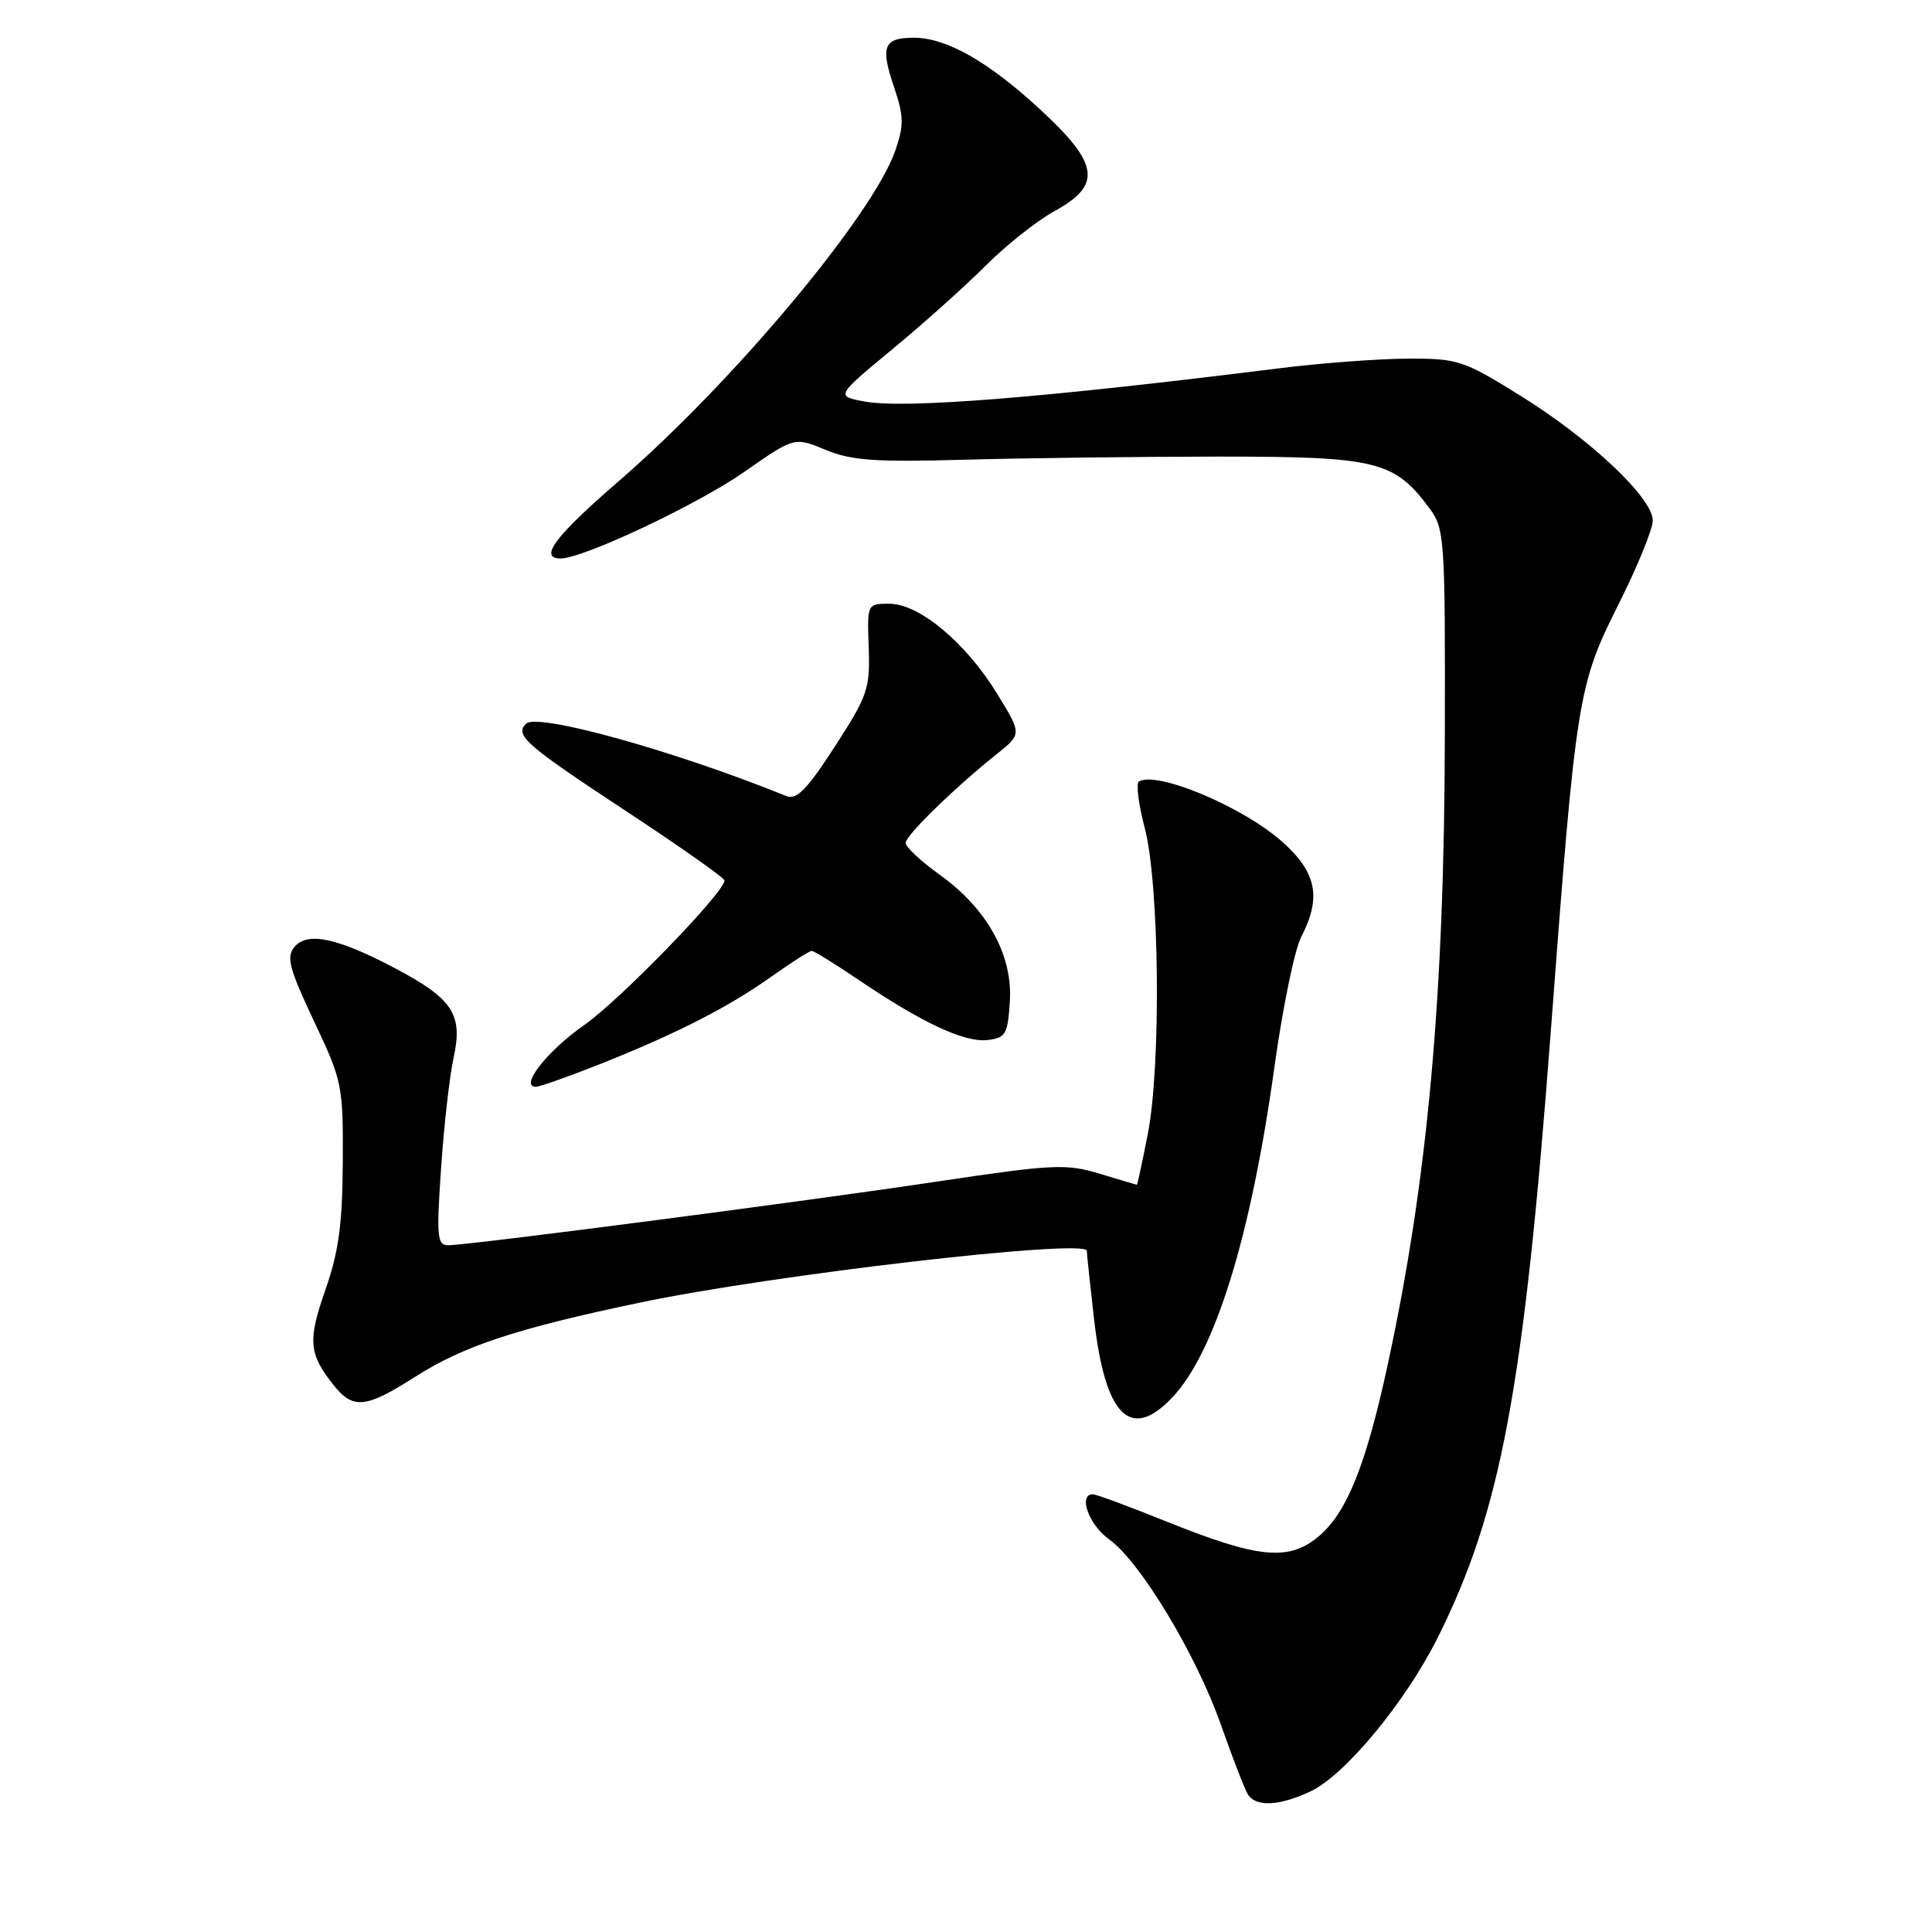 <?xml version="1.0" encoding="UTF-8" standalone="no"?>
<!DOCTYPE svg PUBLIC "-//W3C//DTD SVG 1.1//EN" "http://www.w3.org/Graphics/SVG/1.1/DTD/svg11.dtd" >
<svg xmlns="http://www.w3.org/2000/svg" xmlns:xlink="http://www.w3.org/1999/xlink" version="1.1" viewBox="0 0 256 256">
 <g >
 <path fill="currentColor"
d=" M 173.70 237.34 C 178.23 235.19 186.17 225.60 190.42 217.16 C 198.87 200.35 201.91 184.10 205.50 136.50 C 208.85 92.14 209.06 90.84 214.52 79.96 C 216.98 75.06 219.00 70.11 219.00 68.97 C 219.00 65.99 210.77 58.22 201.52 52.47 C 193.90 47.73 193.21 47.50 186.52 47.52 C 182.66 47.54 175.00 48.11 169.50 48.80 C 138.37 52.70 119.94 54.18 114.61 53.21 C 110.72 52.50 110.72 52.50 118.25 46.27 C 122.39 42.85 127.96 37.85 130.64 35.17 C 133.31 32.49 137.41 29.25 139.75 27.96 C 146.03 24.52 145.65 21.74 137.92 14.59 C 131.00 8.18 125.42 5.00 121.10 5.00 C 117.09 5.00 116.63 6.14 118.45 11.49 C 119.77 15.38 119.79 16.57 118.64 19.93 C 115.68 28.50 97.15 50.65 81.90 63.83 C 73.53 71.07 71.34 74.00 74.29 74.00 C 77.27 74.00 92.42 66.86 98.59 62.55 C 105.26 57.89 105.26 57.89 109.38 59.60 C 112.81 61.03 115.93 61.25 128.00 60.91 C 135.97 60.69 151.05 60.51 161.50 60.50 C 182.43 60.50 184.74 61.07 189.40 67.33 C 191.42 70.05 191.50 71.23 191.45 97.33 C 191.39 132.04 189.18 156.34 183.88 180.82 C 181.00 194.13 178.47 200.43 174.74 203.57 C 170.75 206.92 166.74 206.52 154.36 201.53 C 149.55 199.59 145.25 198.00 144.81 198.00 C 142.82 198.00 144.28 202.06 146.95 203.96 C 151.08 206.90 158.54 219.29 161.81 228.63 C 163.33 232.96 164.92 237.06 165.34 237.75 C 166.41 239.47 169.53 239.32 173.70 237.34 Z  M 155.26 185.25 C 160.98 179.28 165.75 163.89 168.87 141.36 C 169.95 133.59 171.54 125.85 172.41 124.16 C 175.11 118.95 174.48 115.67 170.02 111.64 C 164.85 106.97 153.29 102.09 150.90 103.56 C 150.51 103.80 150.86 106.58 151.69 109.73 C 153.63 117.18 153.87 141.15 152.09 150.25 C 151.37 153.96 150.71 157.00 150.64 156.99 C 150.56 156.98 148.34 156.32 145.70 155.52 C 141.28 154.18 139.55 154.26 124.20 156.56 C 106.19 159.26 62.07 165.00 59.39 165.00 C 57.92 165.00 57.82 163.88 58.45 154.75 C 58.83 149.11 59.58 142.53 60.11 140.12 C 61.36 134.42 59.99 132.33 52.35 128.30 C 44.70 124.26 40.72 123.42 39.01 125.48 C 37.91 126.81 38.32 128.34 41.59 135.28 C 45.36 143.24 45.48 143.83 45.42 154.00 C 45.38 162.17 44.87 165.90 43.14 170.84 C 40.77 177.59 40.91 179.34 44.11 183.42 C 46.77 186.80 48.40 186.65 55.00 182.44 C 61.41 178.35 68.40 176.04 84.70 172.62 C 102.35 168.91 143.99 164.08 144.01 165.74 C 144.01 166.16 144.45 170.27 144.98 174.88 C 146.44 187.62 149.78 190.98 155.26 185.25 Z  M 79.53 140.99 C 89.68 136.95 96.52 133.46 102.25 129.38 C 104.87 127.52 107.25 126.00 107.56 126.00 C 107.86 126.00 110.67 127.74 113.80 129.86 C 122.17 135.52 127.80 138.16 130.83 137.81 C 133.26 137.53 133.53 137.07 133.81 132.69 C 134.20 126.54 130.81 120.42 124.49 115.89 C 122.02 114.11 120.00 112.23 120.00 111.70 C 120.00 110.70 126.45 104.41 132.12 99.88 C 135.40 97.26 135.40 97.26 132.10 91.88 C 127.95 85.13 121.80 80.00 117.84 80.00 C 114.90 80.00 114.90 80.00 115.11 85.83 C 115.30 91.24 114.98 92.18 110.62 98.92 C 106.95 104.60 105.55 106.03 104.21 105.49 C 89.47 99.51 71.18 94.42 69.71 95.89 C 68.17 97.43 69.58 98.67 83.07 107.55 C 90.18 112.23 96.00 116.33 96.00 116.67 C 96.00 118.23 82.14 132.52 77.43 135.81 C 72.51 139.25 68.78 144.00 71.00 144.00 C 71.52 144.00 75.36 142.64 79.53 140.99 Z "/>
</g>
</svg>